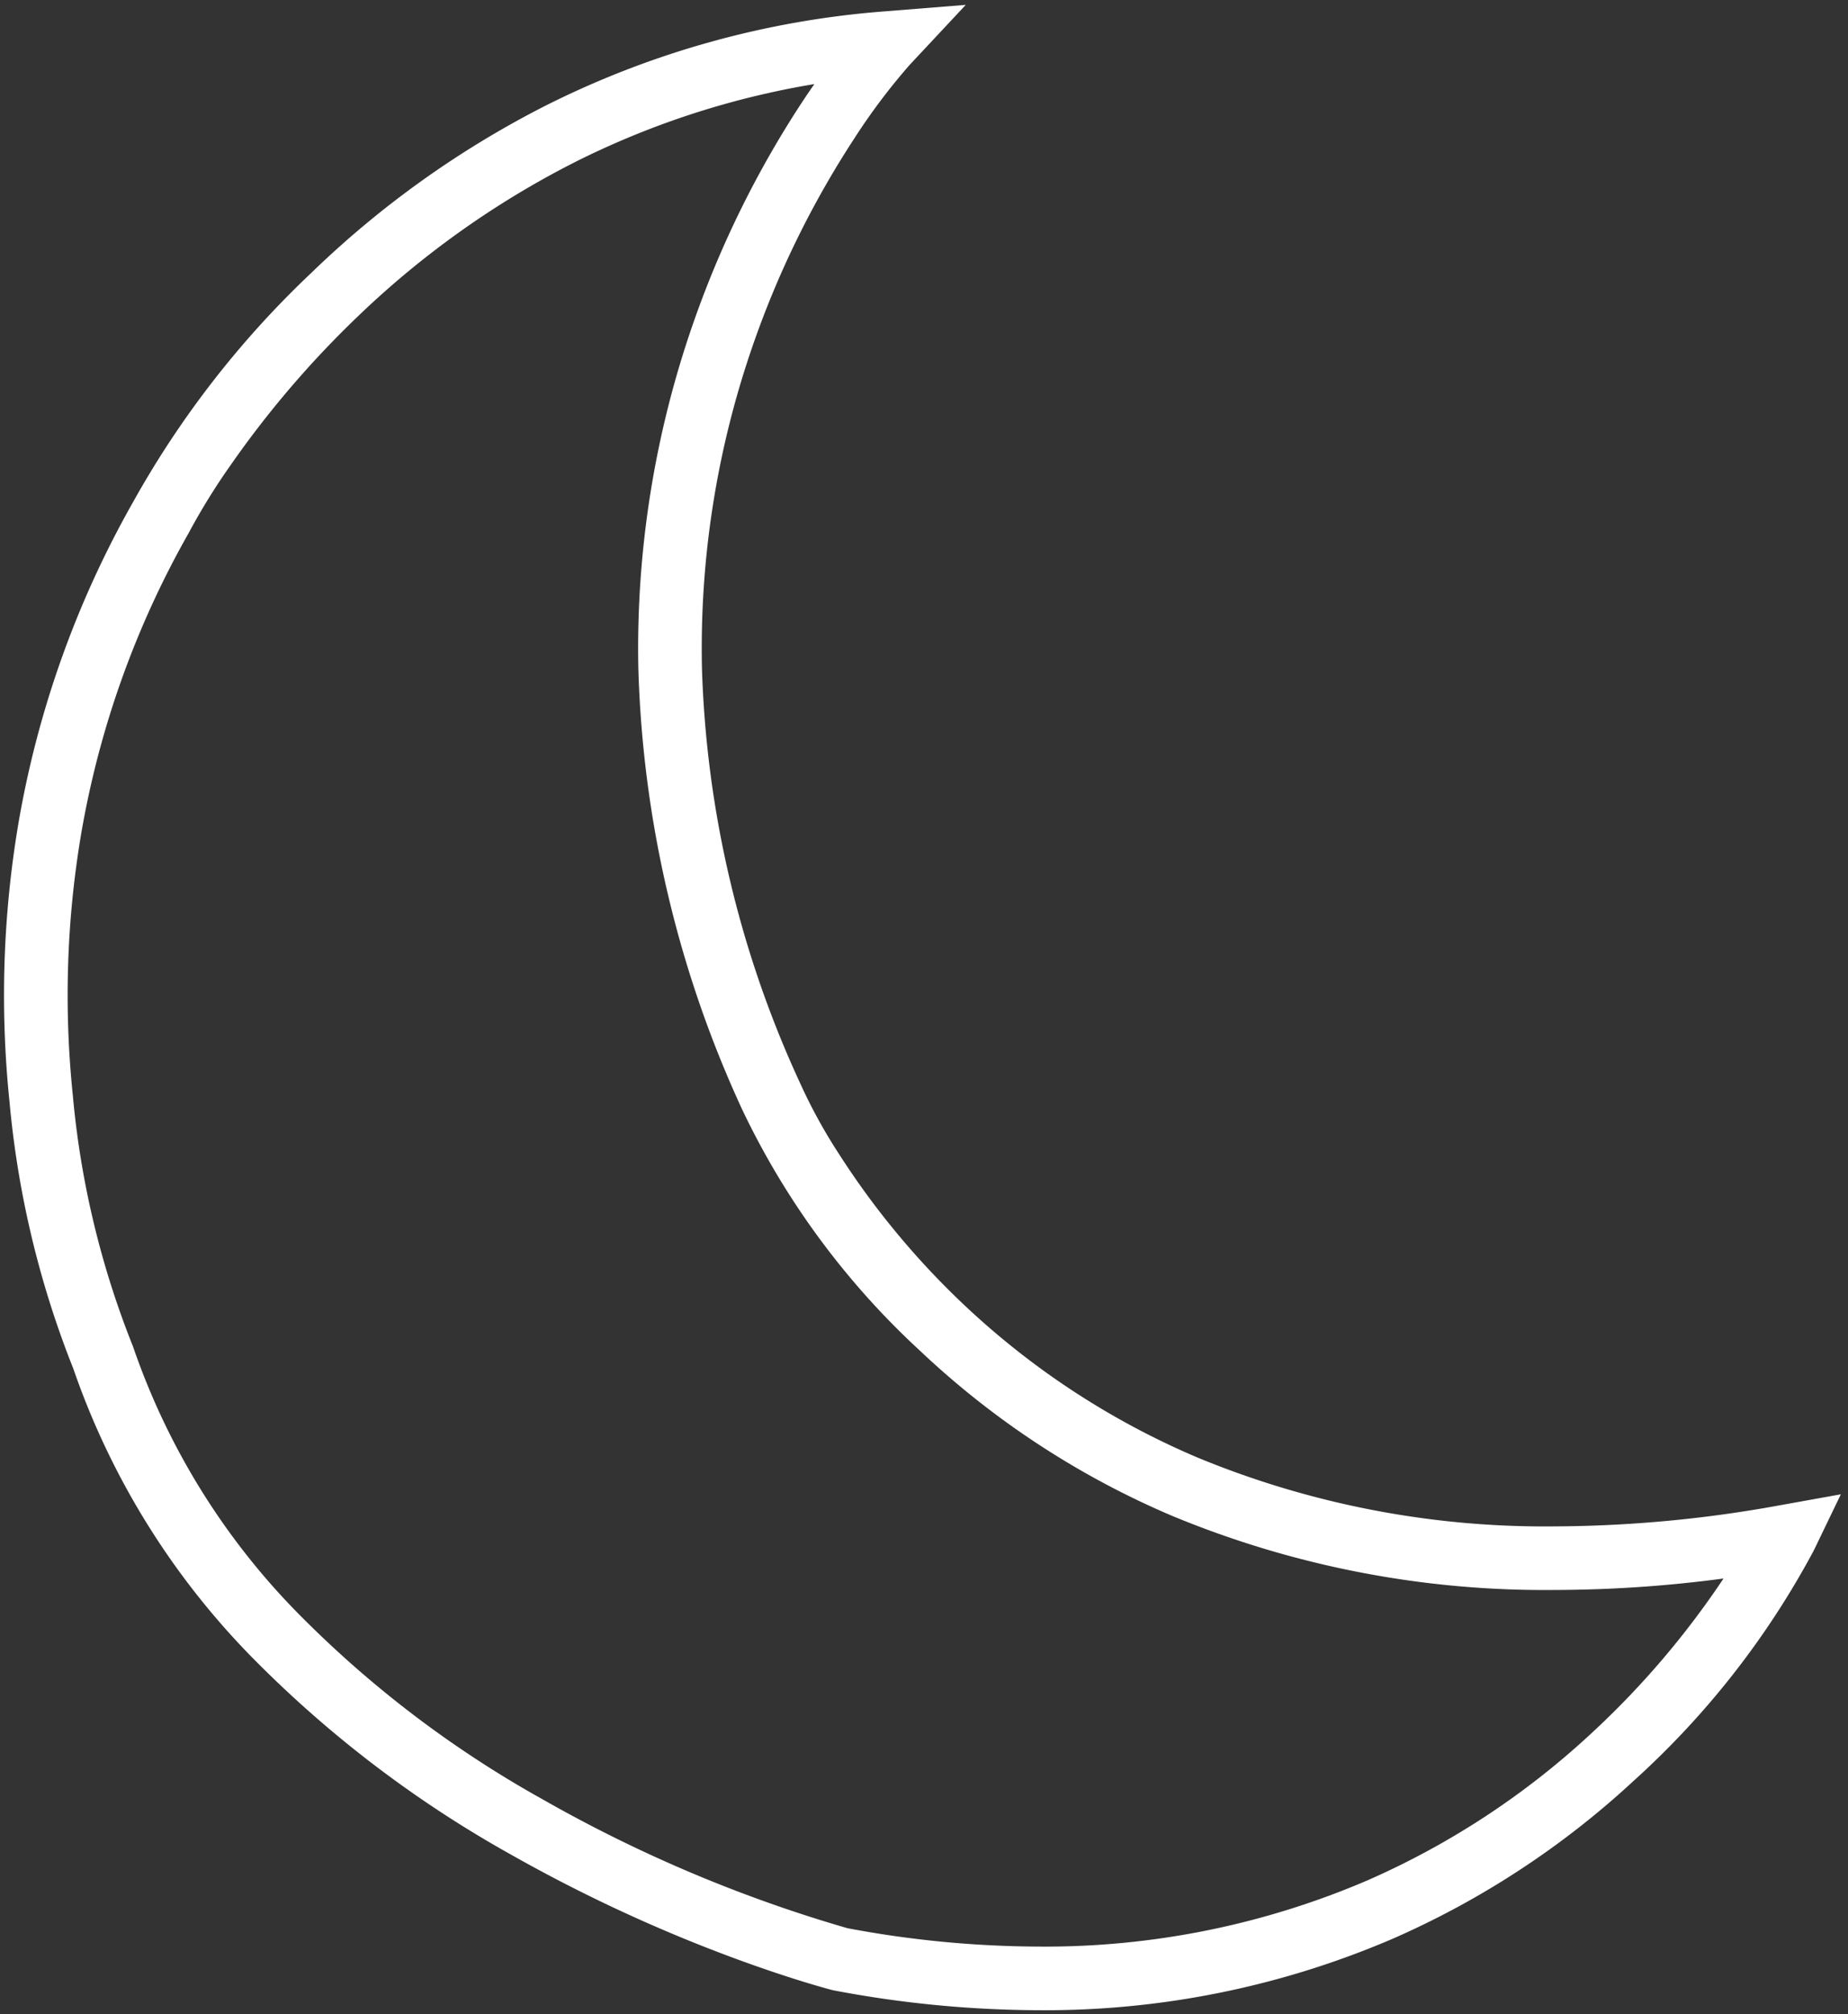 <svg xmlns="http://www.w3.org/2000/svg" xmlns:xlink="http://www.w3.org/1999/xlink" width="145.232" height="158.266" viewBox="0 0 145.232 158.266">
  <rect x="0" y="0" width="145.232" height="158.266" fill="#333333" stroke="none"/>
  <defs>
    <clipPath id="clip-path">
      <path id="Path_4" data-name="Path 4" d="M0,74.034H145.232V-84.232H0Z" transform="translate(0 84.232)" fill="none"/>
    </clipPath>
  </defs>
  <g id="Group_6" data-name="Group 6" transform="translate(0 84.232)">
    <g id="Group_5" data-name="Group 5" transform="translate(0 -84.232)" clip-path="url(#clip-path)">
      <g id="Group_4" data-name="Group 4" transform="translate(2.819 3.389)">
        <path id="Path_3" data-name="Path 3" d="M37.5-3.006,33.1,1.7h0a48.843,48.843,0,0,0-4.393,5.842,73.959,73.959,0,0,0-8,16.373,72.676,72.676,0,0,0-3.939,25.211A83.732,83.732,0,0,0,24.5,81.756l.027.061a41.773,41.773,0,0,0,3.011,5.468,63.155,63.155,0,0,0,9.946,11.963,62,62,0,0,0,18.232,11.887A71.448,71.448,0,0,0,83.8,116.542a100.145,100.145,0,0,0,17.65-1.652l4.823-.868-2.128,4.414a66.717,66.717,0,0,1-14.165,18.108,67.991,67.991,0,0,1-18.892,12.384,69.243,69.243,0,0,1-27.851,5.631,87.521,87.521,0,0,1-16.052-1.547L27.108,153l-.079-.02c-.123-.031-3.063-.79-7.643-2.478a120.694,120.694,0,0,1-17.531-8.117,90.22,90.22,0,0,1-19.918-15.021,60.567,60.567,0,0,1-14.572-23.21,75.06,75.06,0,0,1-5.018-21,81.227,81.227,0,0,1,.688-21.764,77.776,77.776,0,0,1,8.991-25.27A74.888,74.888,0,0,1-13.922,18.041,75.88,75.88,0,0,1,4.424,4.94,71.4,71.4,0,0,1,31.073-2.492ZM19.926,83.782a88.621,88.621,0,0,1-8.159-34.7,77.659,77.659,0,0,1,4.291-27.01A78.939,78.939,0,0,1,24.65,4.617q.492-.743.952-1.4A65.934,65.934,0,0,0,6.782,9.351,70.821,70.821,0,0,0-10.323,21.517,77.338,77.338,0,0,0-20.3,33.195a50.718,50.718,0,0,0-3.235,5.23l-.027.053-.028.049A72.8,72.8,0,0,0-32.035,62.22a76.226,76.226,0,0,0-.643,20.424,70.071,70.071,0,0,0,4.66,19.584l.052.116.04.12a55.585,55.585,0,0,0,13.432,21.395A85.24,85.24,0,0,0,4.324,138.033,110.394,110.394,0,0,0,28.2,148.114a82.469,82.469,0,0,0,15.044,1.445,64.276,64.276,0,0,0,25.853-5.215,63,63,0,0,0,17.5-11.478,67.552,67.552,0,0,0,10.454-12.228,101.186,101.186,0,0,1-13.247.9,76.353,76.353,0,0,1-30.191-5.867,66.985,66.985,0,0,1-19.728-12.946A61.953,61.953,0,0,1,19.926,83.782Z" transform="translate(35.579)" fill="#fff"/>
      </g>
    </g>
  </g>
</svg>

